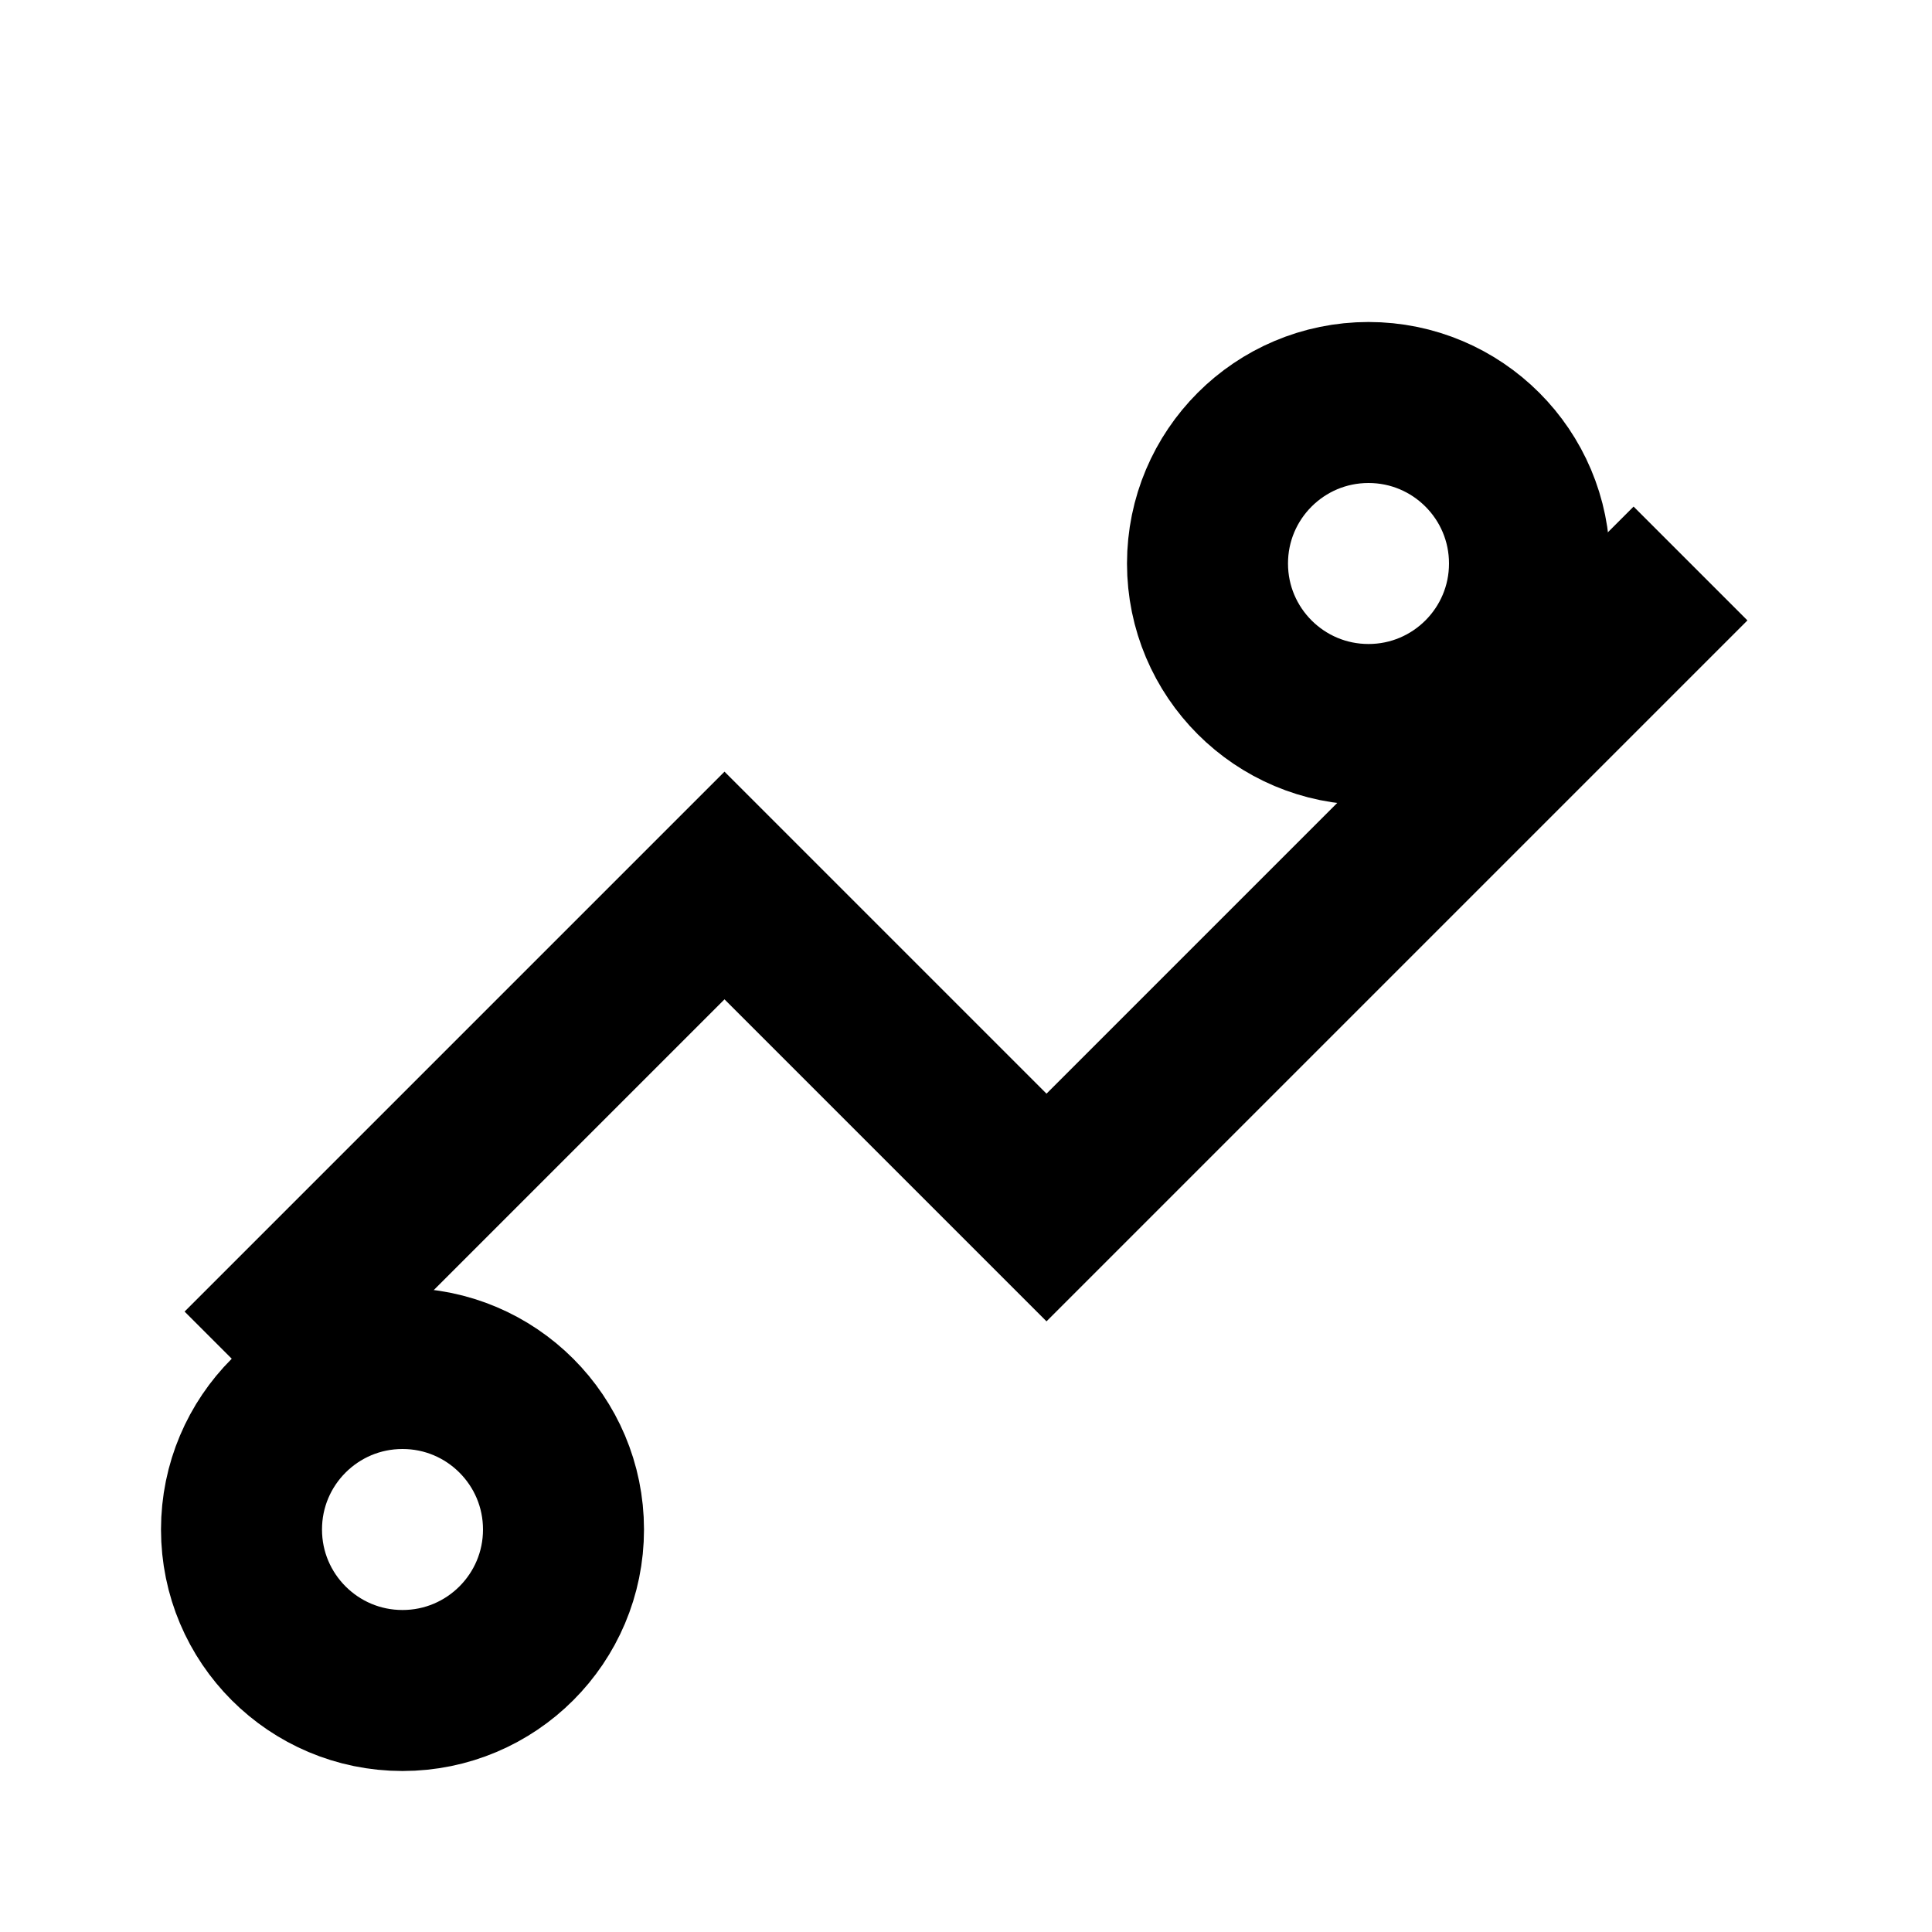 <svg viewBox="0 0 24 24" fill="none" stroke="currentColor" stroke-width="2" xmlns="http://www.w3.org/2000/svg">
  <path d="M3 17l6-6 4 4 8-8"/>
  <circle cx="5" cy="19" r="2"/>
  <circle cx="17" cy="7" r="2"/>
</svg>
